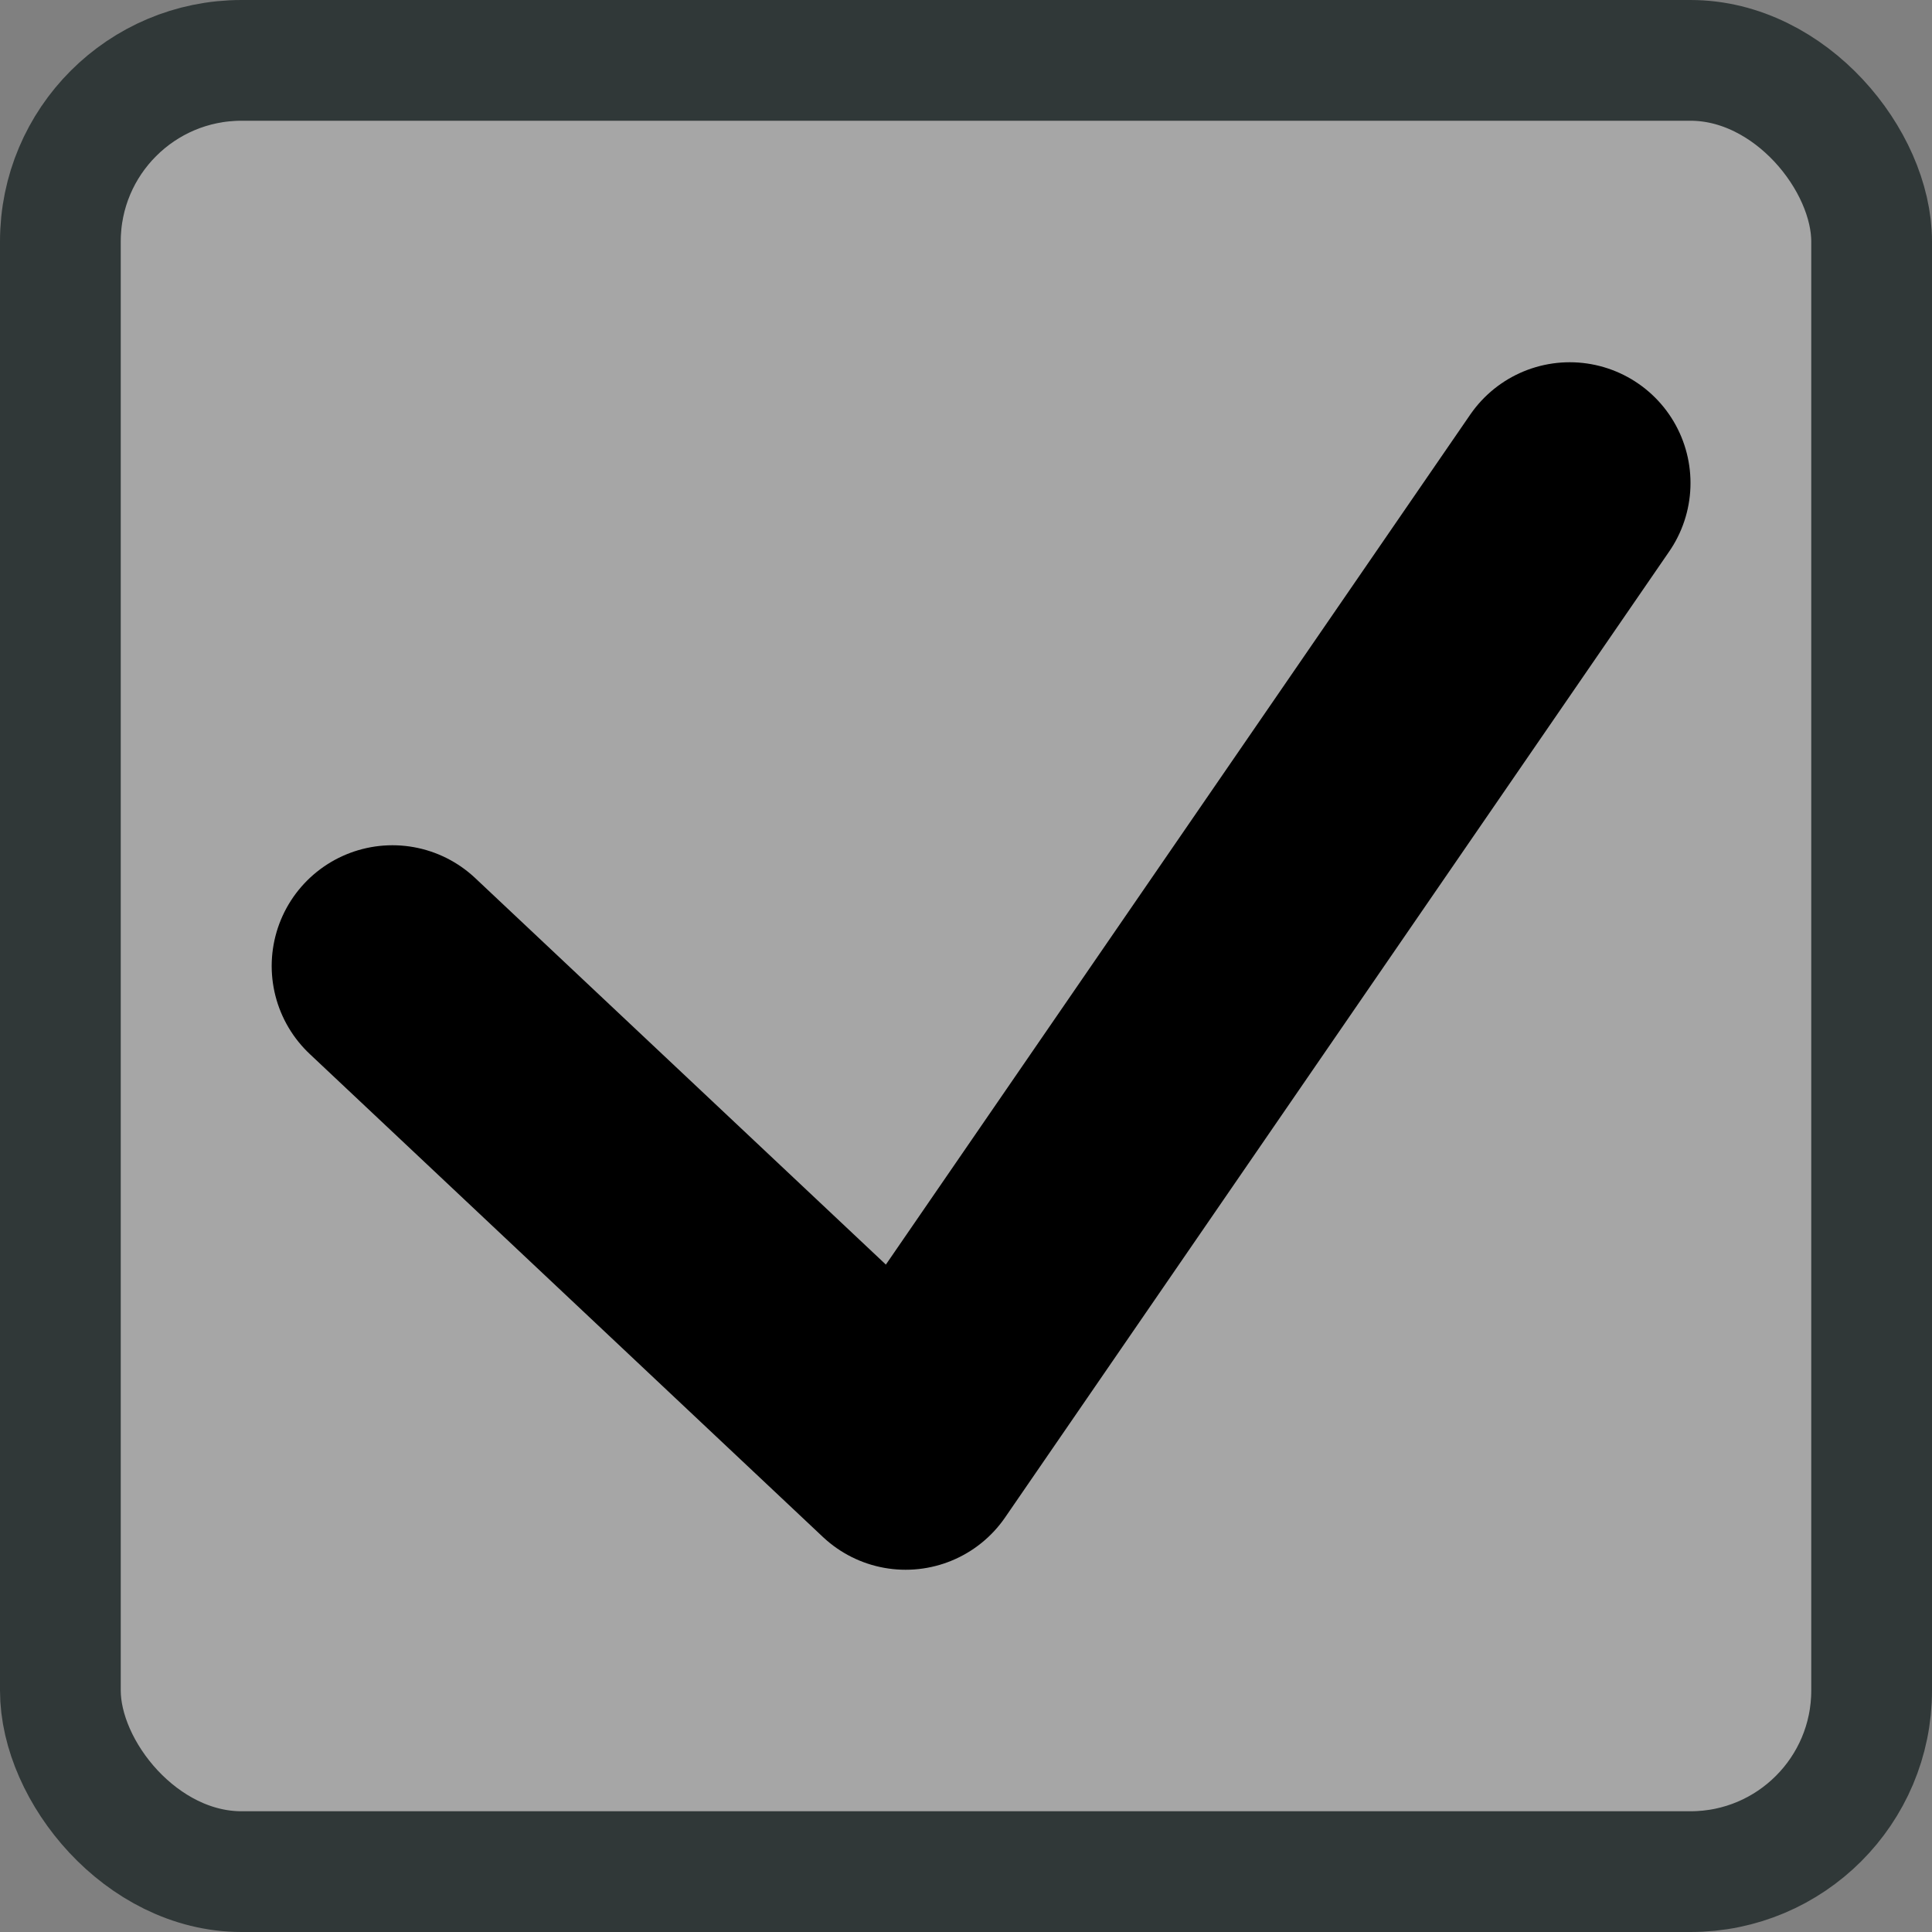 <svg width="32" height="32" viewBox="0 0 32 32" fill="none" xmlns="http://www.w3.org/2000/svg">
<rect x="0" y="0" width="32" height="32" fill="#808080" stroke="none"/>
<rect x="1" y="1" width="30" height="30" rx="3" fill="white" fill-opacity="0.3" stroke="#303838" stroke-width="2"/>
<path d="M6.5 16L15 24L26 8" stroke="black" stroke-width="4" stroke-linecap="round" stroke-linejoin="round"/>
</svg>
